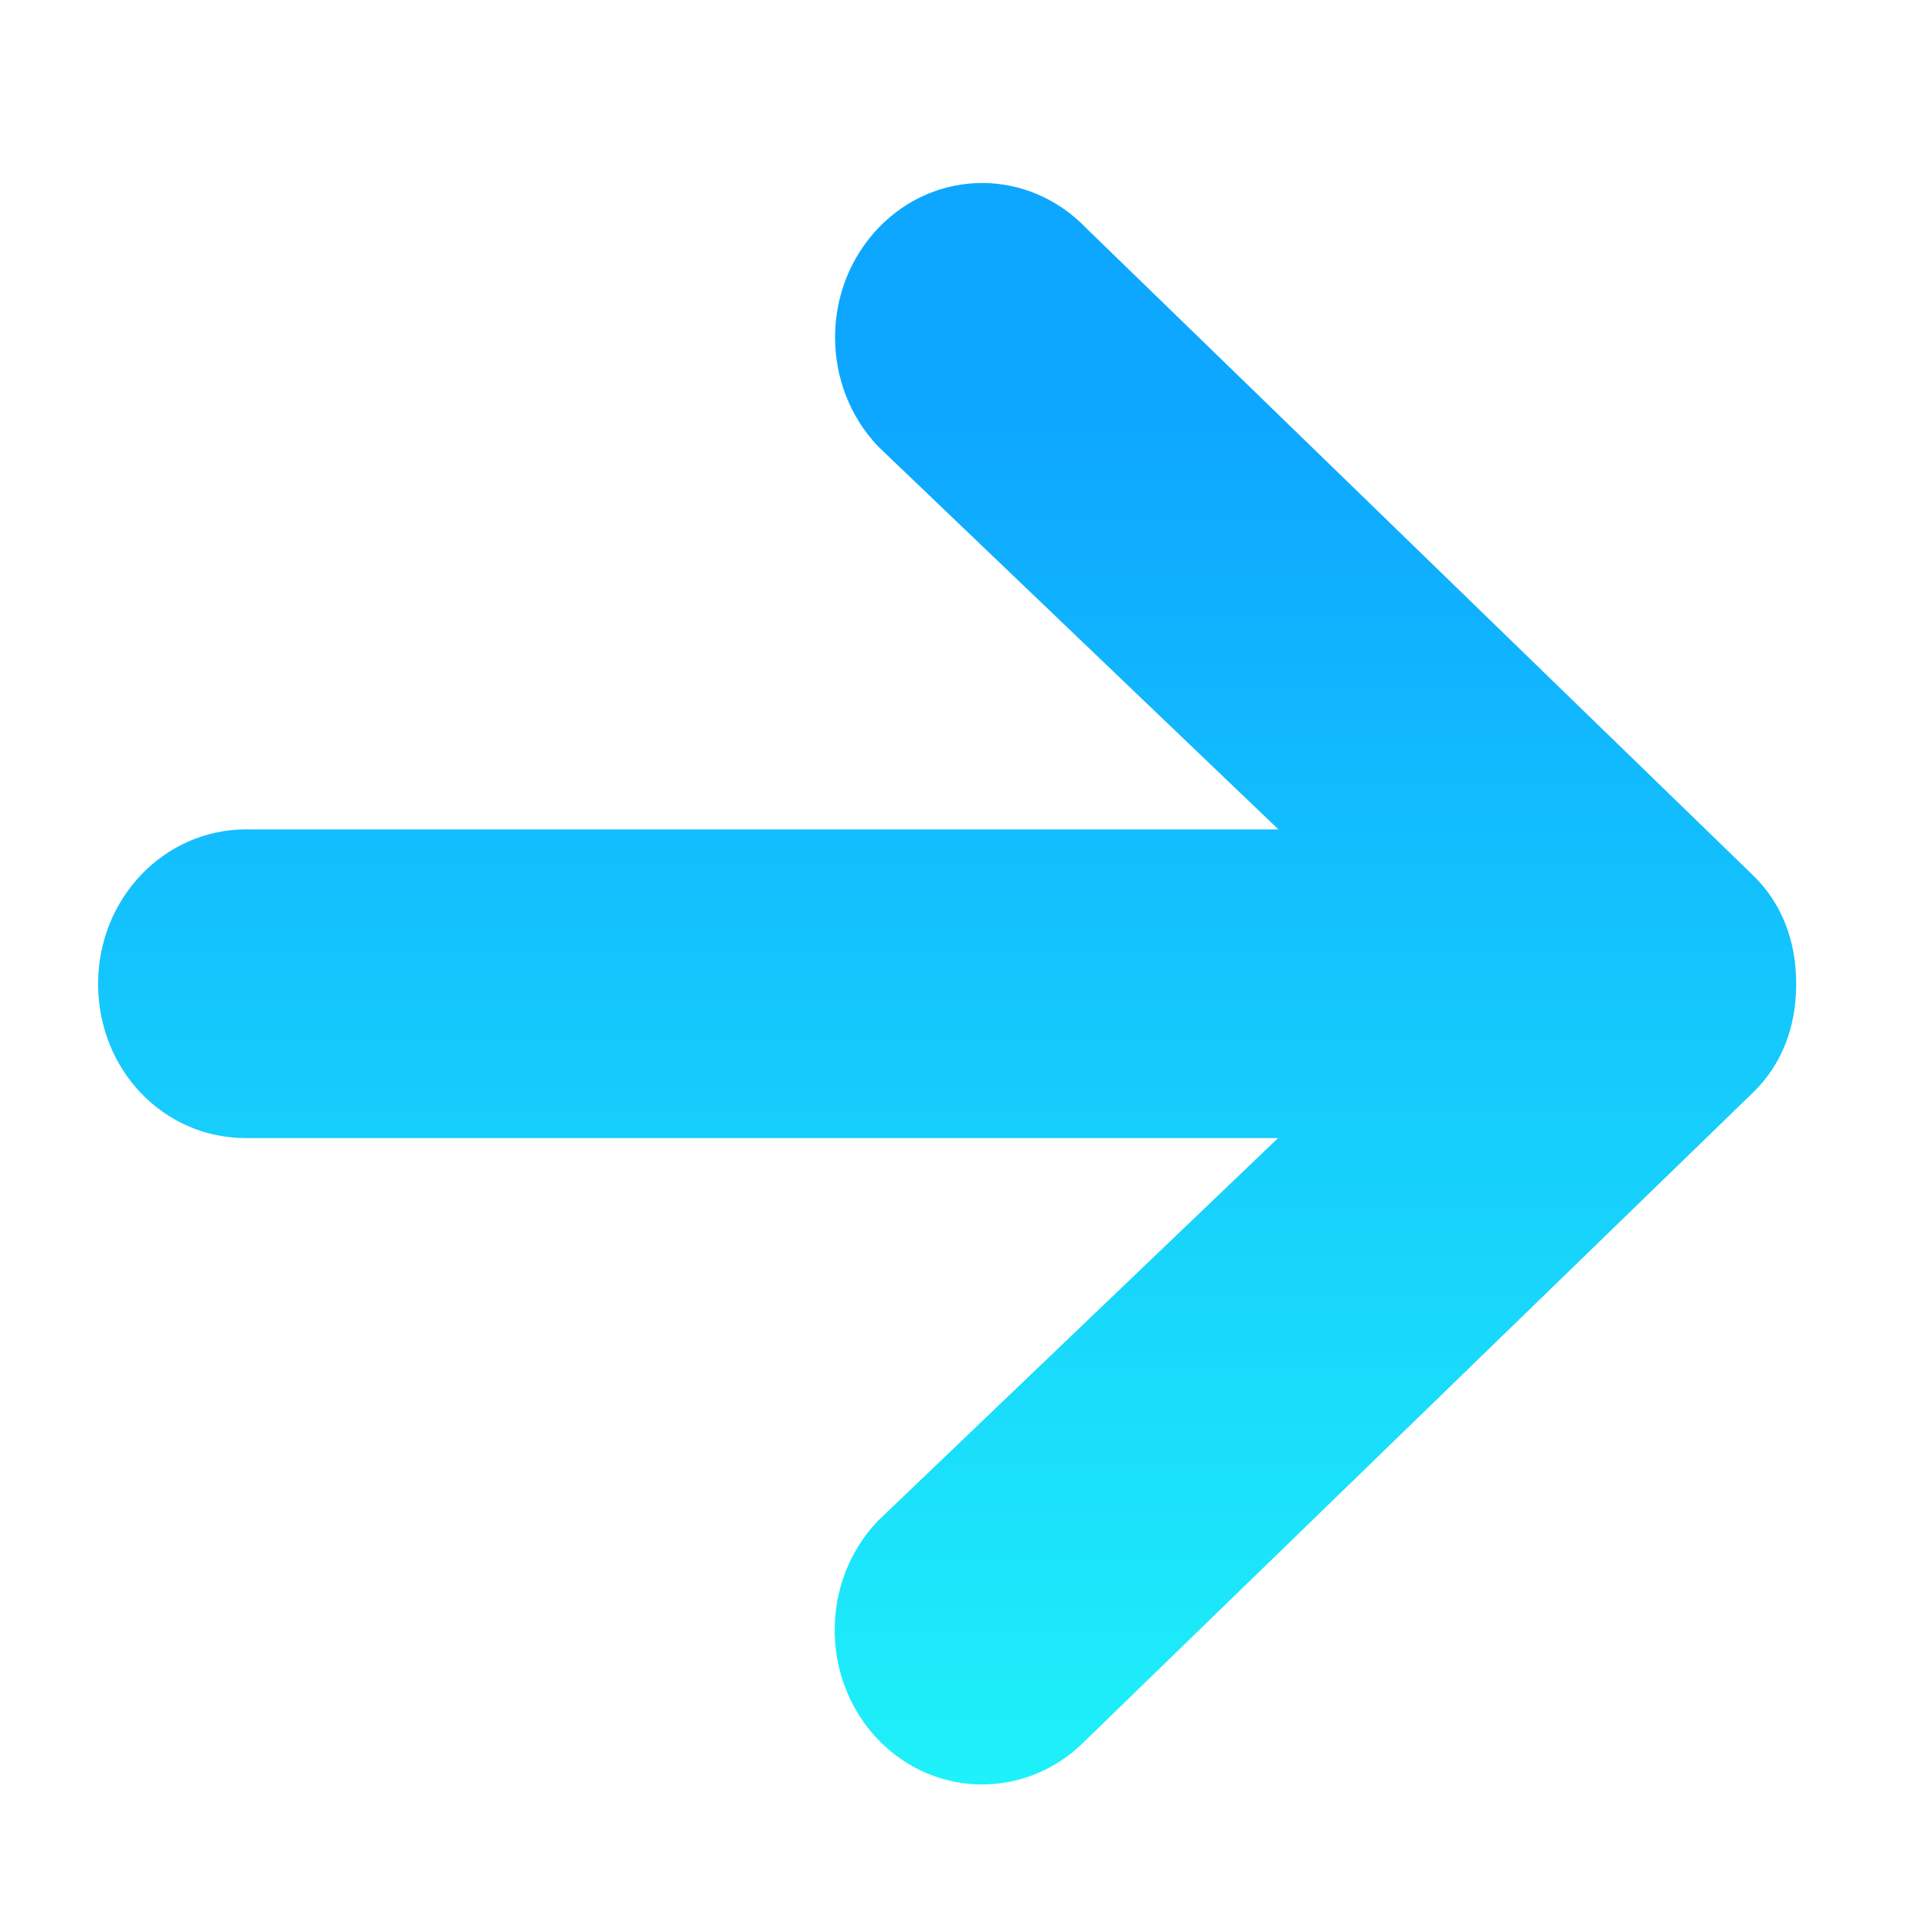 <?xml version="1.0" encoding="utf-8"?>
<!-- Generator: Adobe Illustrator 21.1.0, SVG Export Plug-In . SVG Version: 6.00 Build 0)  -->
<svg version="1.1" id="Capa_1" xmlns="http://www.w3.org/2000/svg" xmlns:xlink="http://www.w3.org/1999/xlink" x="0px" y="0px"
	 viewBox="0 0 512 512" style="enable-background:new 0 0 512 512;" xml:space="preserve">
<style type="text/css">
	.st0{fill:url(#SVGID_1_);}
</style>
<linearGradient id="SVGID_1_" gradientUnits="userSpaceOnUse" x1="251" y1="48.531" x2="251" y2="472.899">
	<stop  offset="0.148" style="stop-color:#0DA7FF"/>
	<stop  offset="1" style="stop-color:#1EF1F9"/>
</linearGradient>
<path class="st0" d="M338.8,219.8H65.2c-21.7,0-39.2,18.3-39.2,40.9c0,23,17.5,40.9,39.1,40.9h273.6L232.6,403.1
	c-15.2,16-15.2,41.8,0,57.8c15.3,16,40,16,55.4,0v0l176.5-171.3c7.7-7.4,11.5-17.5,11.5-28.6v-0.5c0-11.1-3.8-21.2-11.5-28.6
	L287.9,60.5c-15.3-16-40-16-55.2,0s-15.2,41.8,0,57.8L338.8,219.8"/>
</svg>
